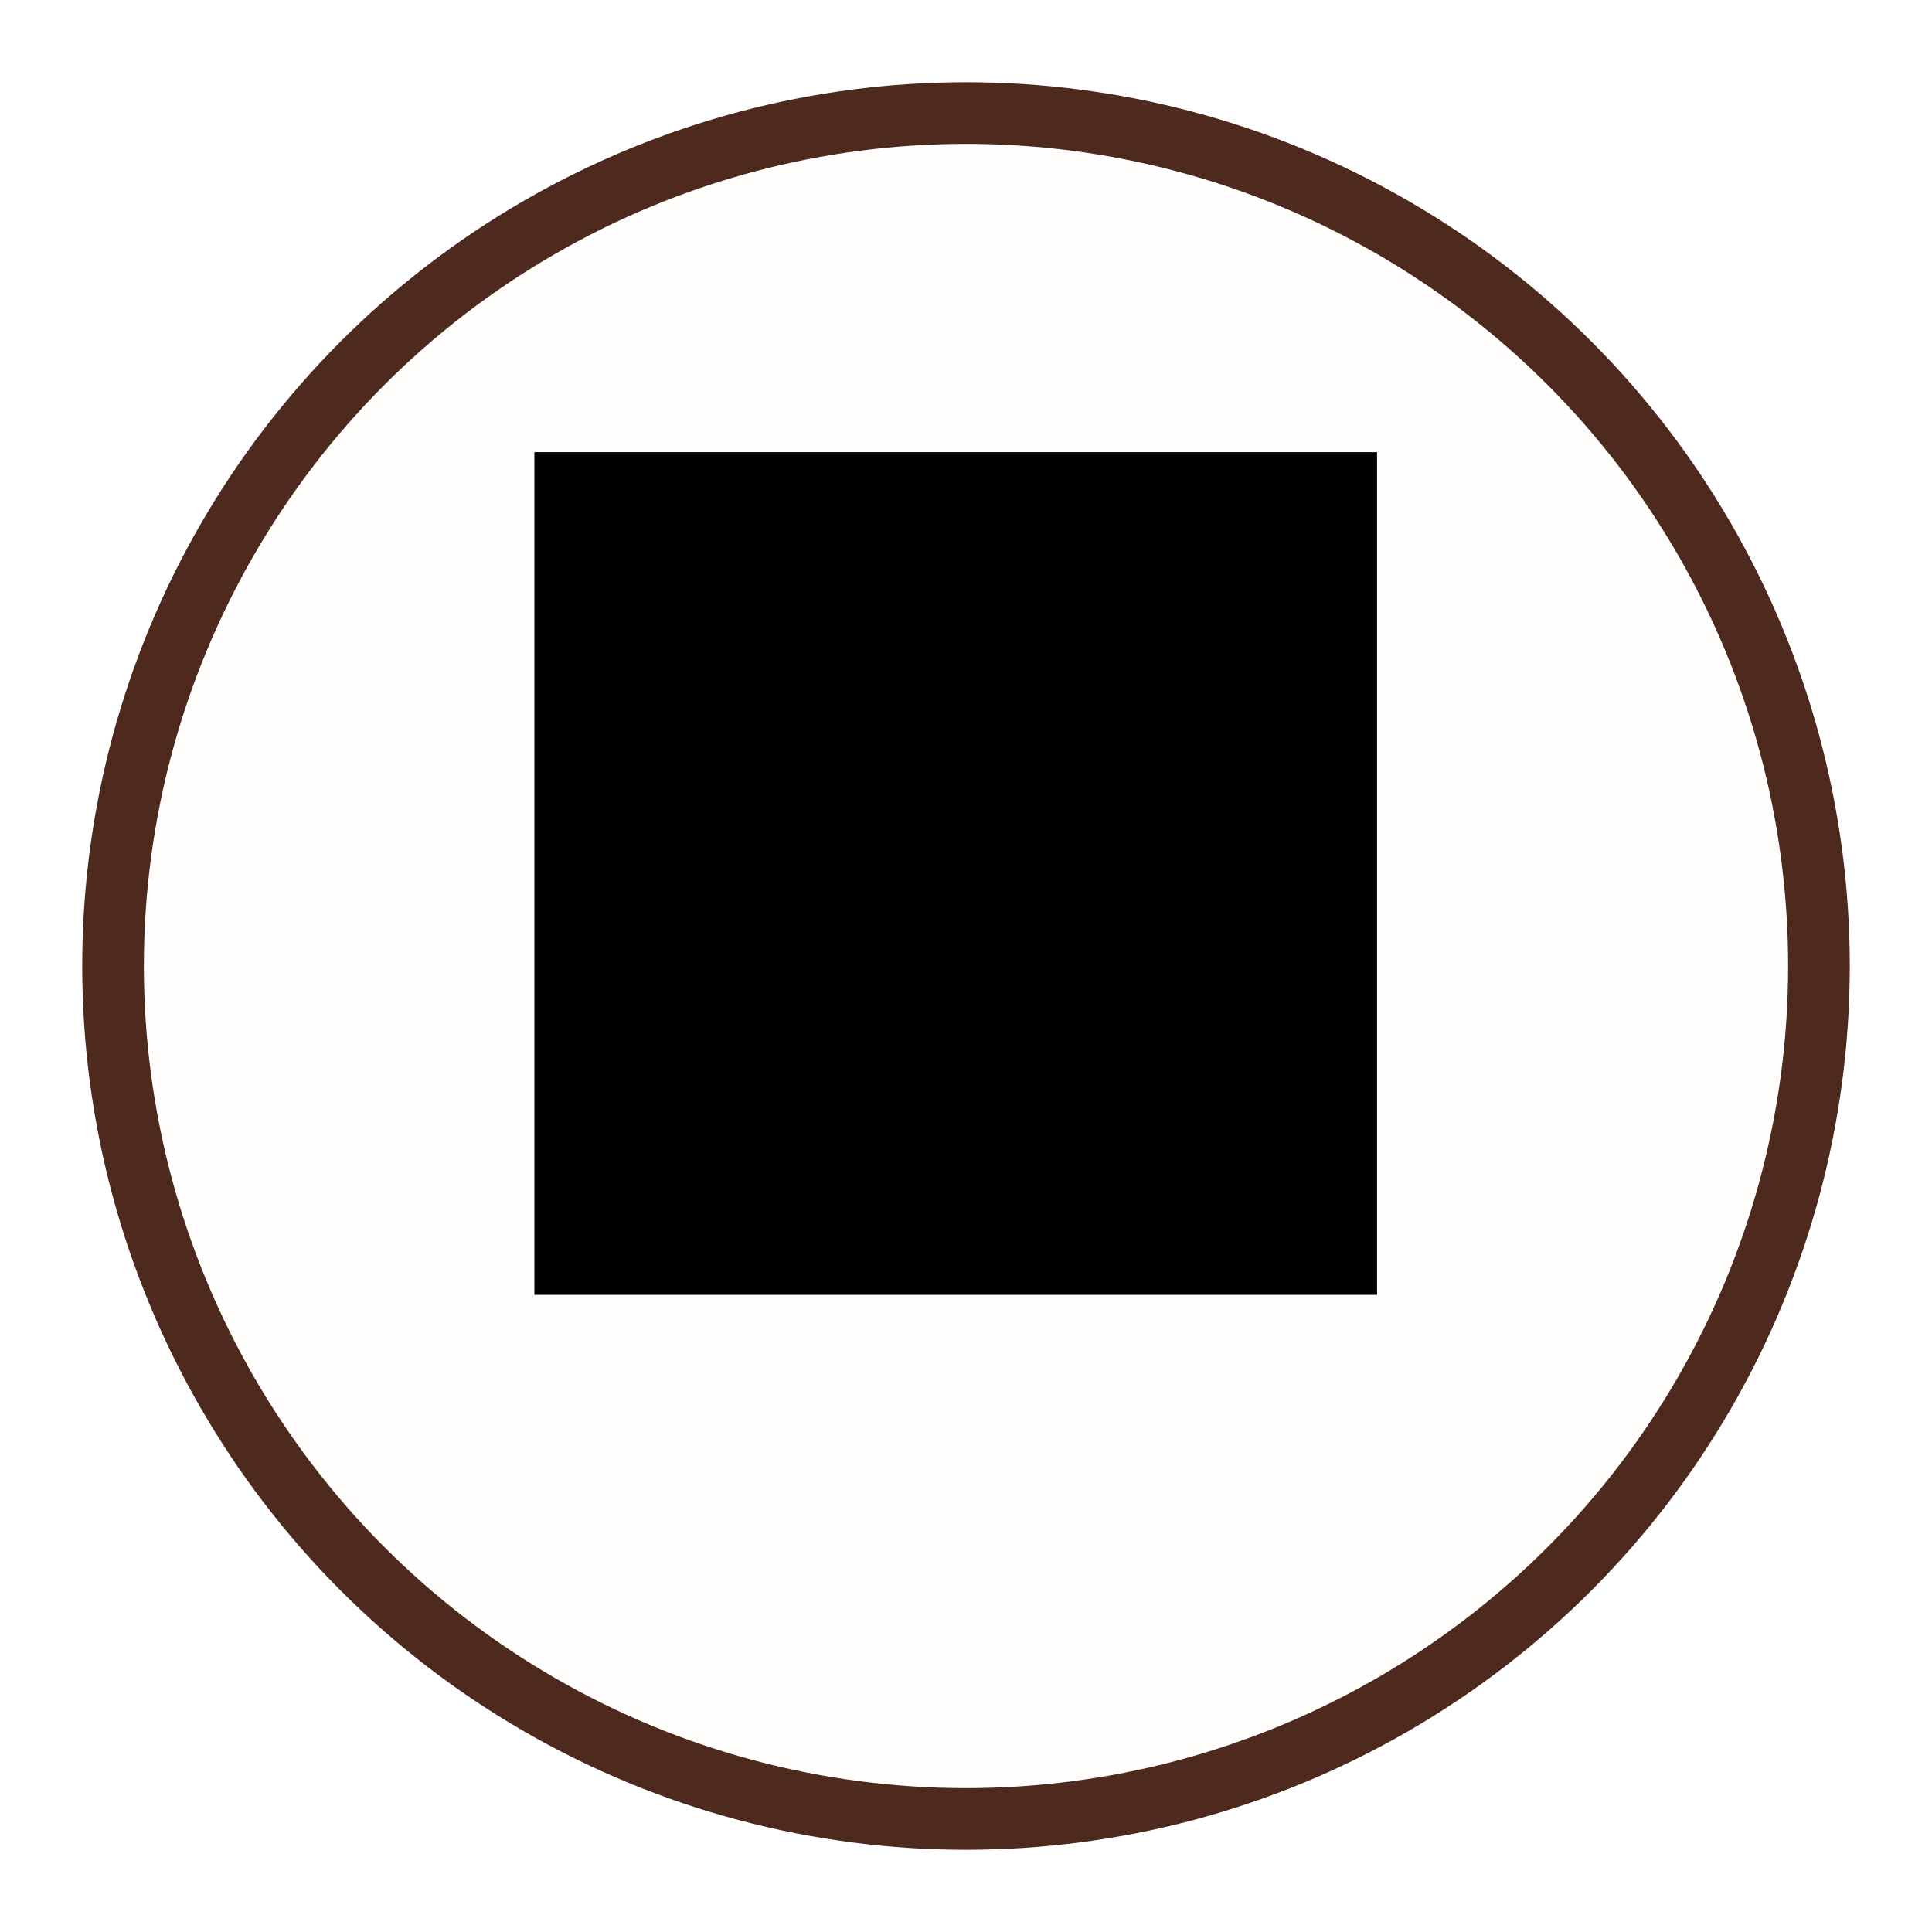 <svg width="94" height="94" viewBox="0 0 94 94" fill="none" xmlns="http://www.w3.org/2000/svg">
<g filter="url(#filter0_d_1029_265)">
<circle cx="47" cy="43" r="40" fill="#FFFEFD"/>
<circle cx="47" cy="43" r="41.5" stroke="#4E291E" stroke-width="3"/>
</g>
<rect x="26" y="22" width="41" height="41" fill="black"/>
<defs>
<filter id="filter0_d_1029_265" x="0" y="0" width="94" height="94" filterUnits="userSpaceOnUse" color-interpolation-filters="sRGB">
<feFlood flood-opacity="0" result="BackgroundImageFix"/>
<feColorMatrix in="SourceAlpha" type="matrix" values="0 0 0 0 0 0 0 0 0 0 0 0 0 0 0 0 0 0 127 0" result="hardAlpha"/>
<feOffset dy="4"/>
<feGaussianBlur stdDeviation="2"/>
<feComposite in2="hardAlpha" operator="out"/>
<feColorMatrix type="matrix" values="0 0 0 0 0 0 0 0 0 0 0 0 0 0 0 0 0 0 0.25 0"/>
<feBlend mode="normal" in2="BackgroundImageFix" result="effect1_dropShadow_1029_265"/>
<feBlend mode="normal" in="SourceGraphic" in2="effect1_dropShadow_1029_265" result="shape"/>
</filter>
</defs>
</svg>
